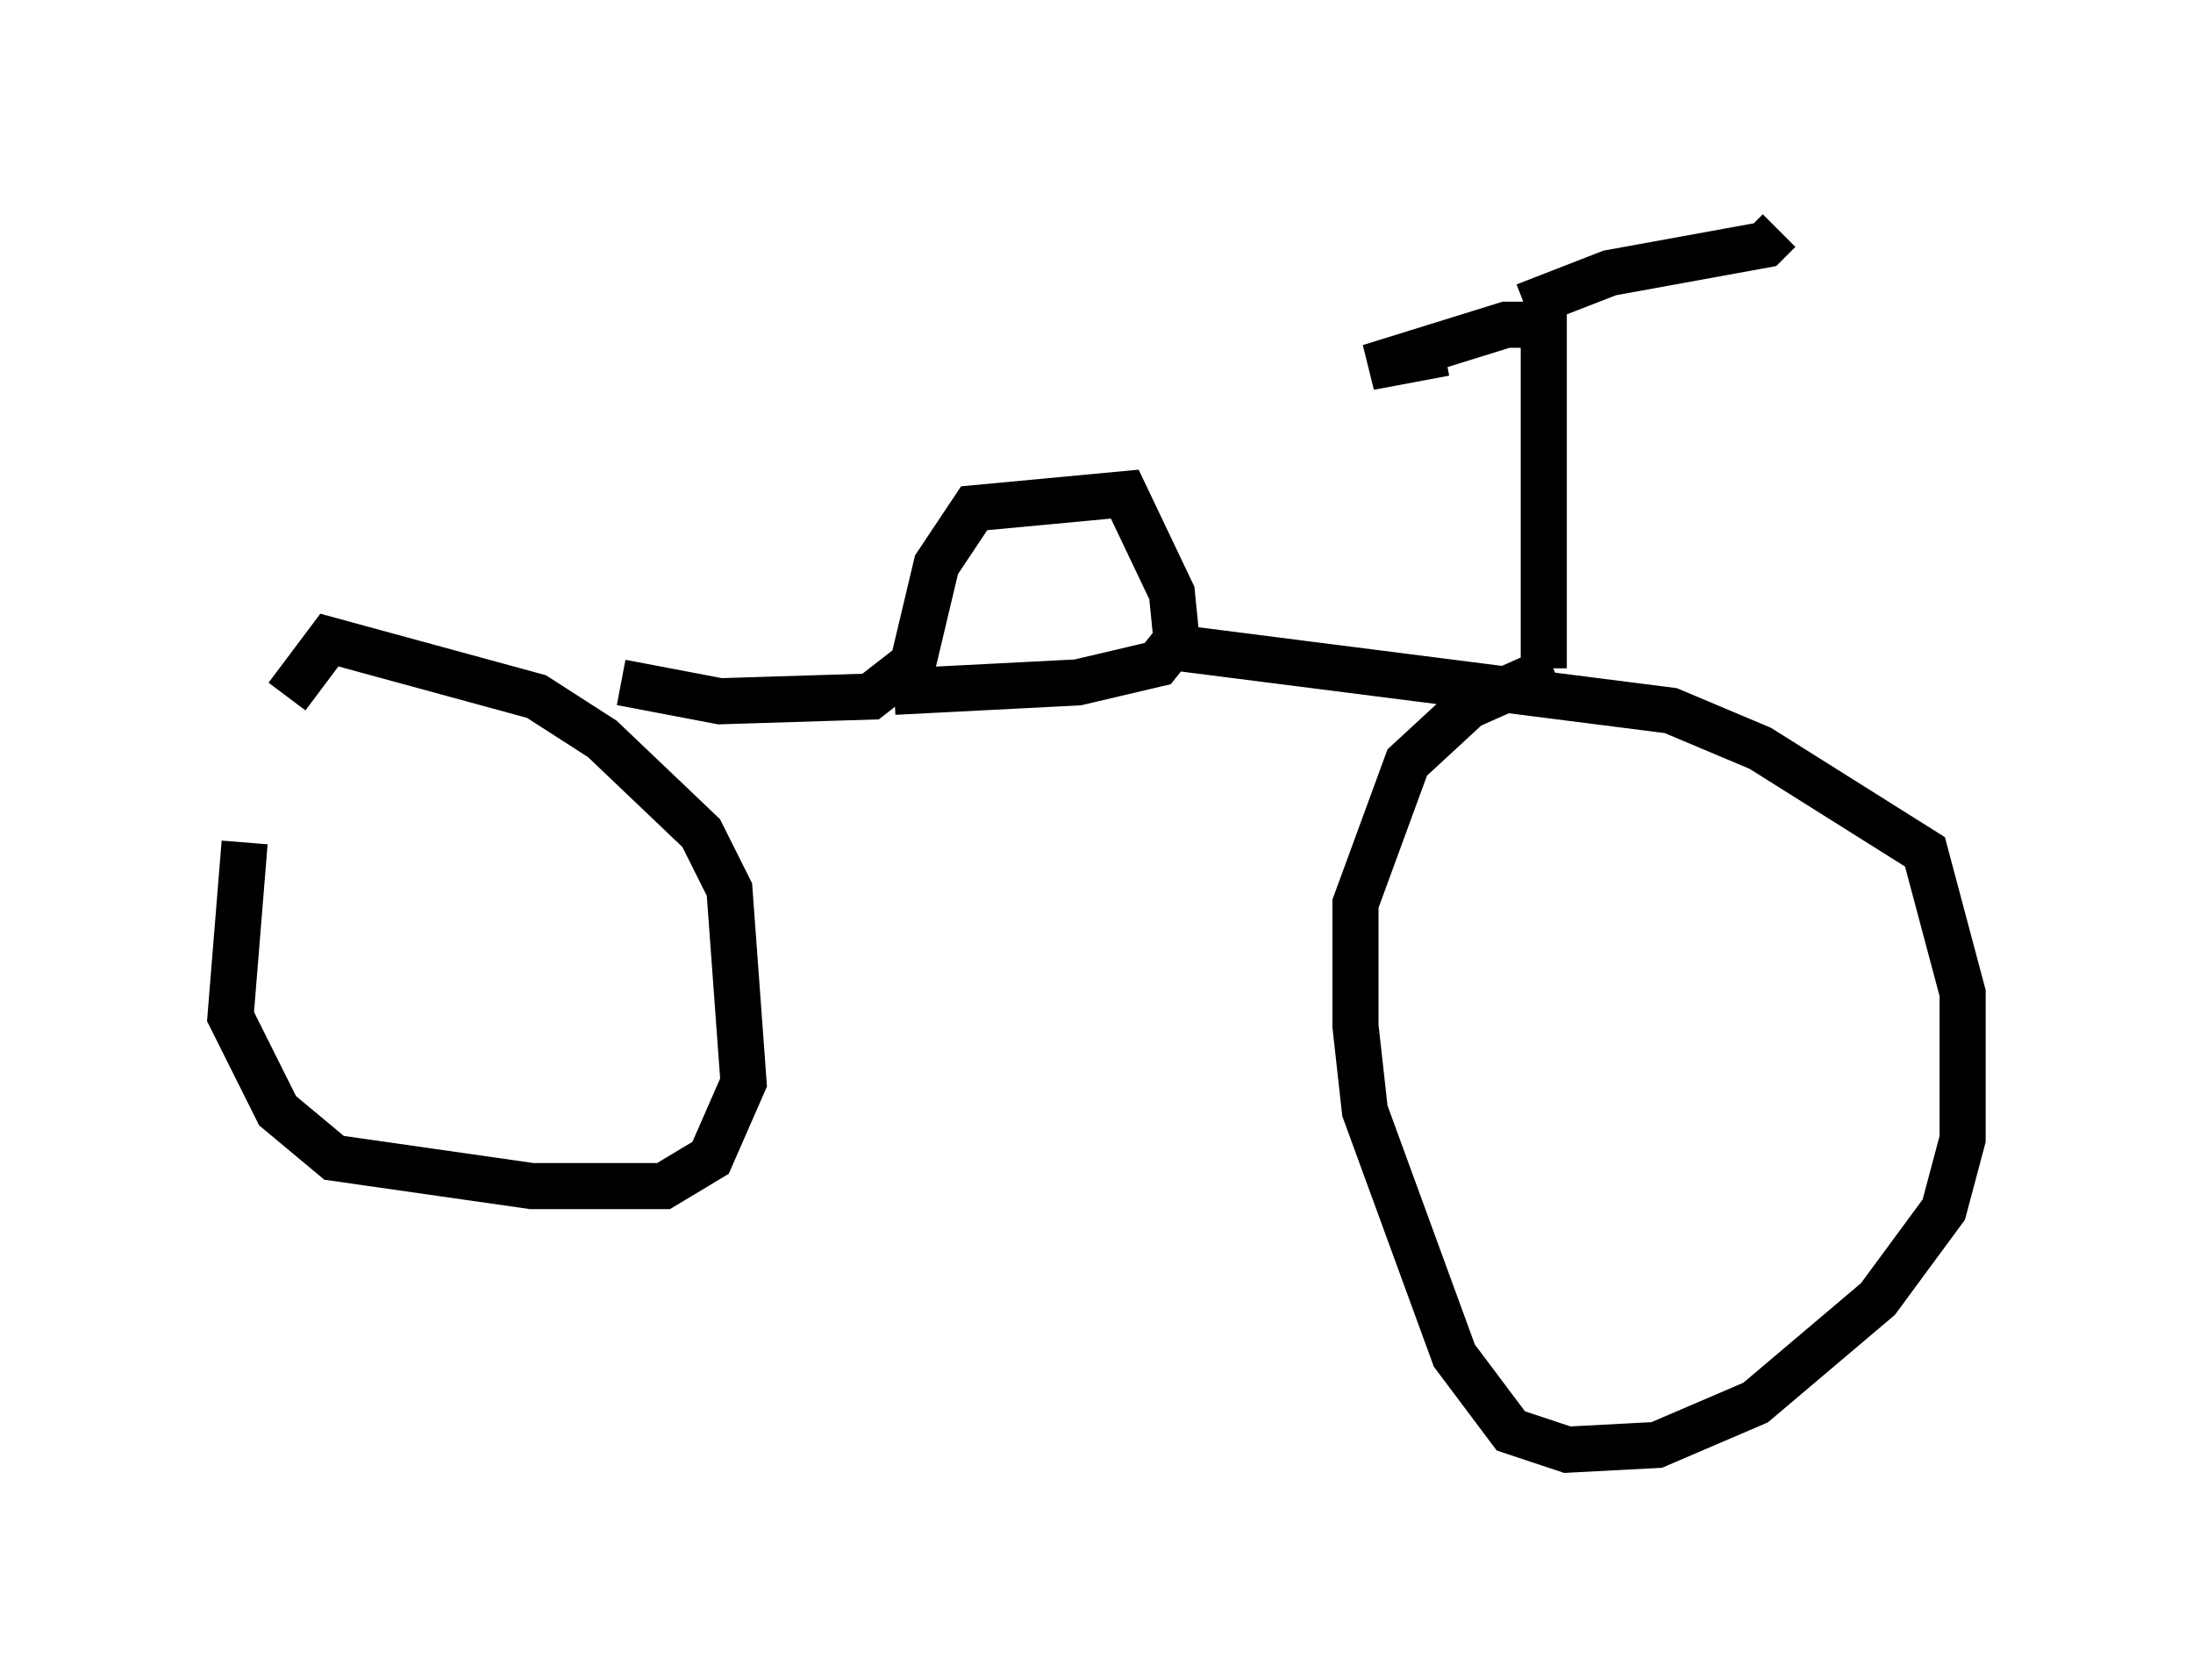 <?xml version="1.0" encoding="utf-8" ?>
<svg baseProfile="full" height="36.44" version="1.1" width="47.567" xmlns="http://www.w3.org/2000/svg" xmlns:ev="http://www.w3.org/2001/xml-events" xmlns:xlink="http://www.w3.org/1999/xlink"><defs /><rect fill="white" height="36.44" width="47.567" x="0" y="0" /><path d="M6.633, 16.127 m-1.327, 2.144 l-0.306, 3.777 1.021, 2.042 l1.225, 1.021 4.288, 0.613 l2.858, 0.0 1.021, -0.613 l0.715, -1.633 -0.306, -4.185 l-0.613, -1.225 -2.144, -2.042 l-1.429, -0.919 -4.492, -1.225 l-0.919, 1.225 m7.248, -0.306 l2.144, 0.408 3.267, -0.102 l0.919, -0.715 0.51, -2.144 l0.817, -1.225 3.267, -0.306 l1.021, 2.144 0.102, 1.021 l-0.408, 0.51 -1.735, 0.408 l-3.981, 0.204 m5.615, -1.021 l11.229, 1.429 1.94, 0.817 l3.573, 2.246 0.817, 3.063 l0.0, 3.165 -0.408, 1.531 l-1.429, 1.94 -2.654, 2.246 l-2.144, 0.919 -1.94, 0.102 l-1.225, -0.408 -1.225, -1.633 l-1.94, -5.308 -0.204, -1.838 l0.0, -2.654 1.123, -3.063 l1.327, -1.225 1.838, -0.817 m-0.204, 0.0 l0.0, -7.452 -0.817, 0.0 l-2.96, 0.919 1.633, -0.306 m1.735, -1.021 l1.838, -0.715 3.369, -0.613 l0.306, -0.306 " fill="none" stroke="black" stroke-width="1" /></svg>
